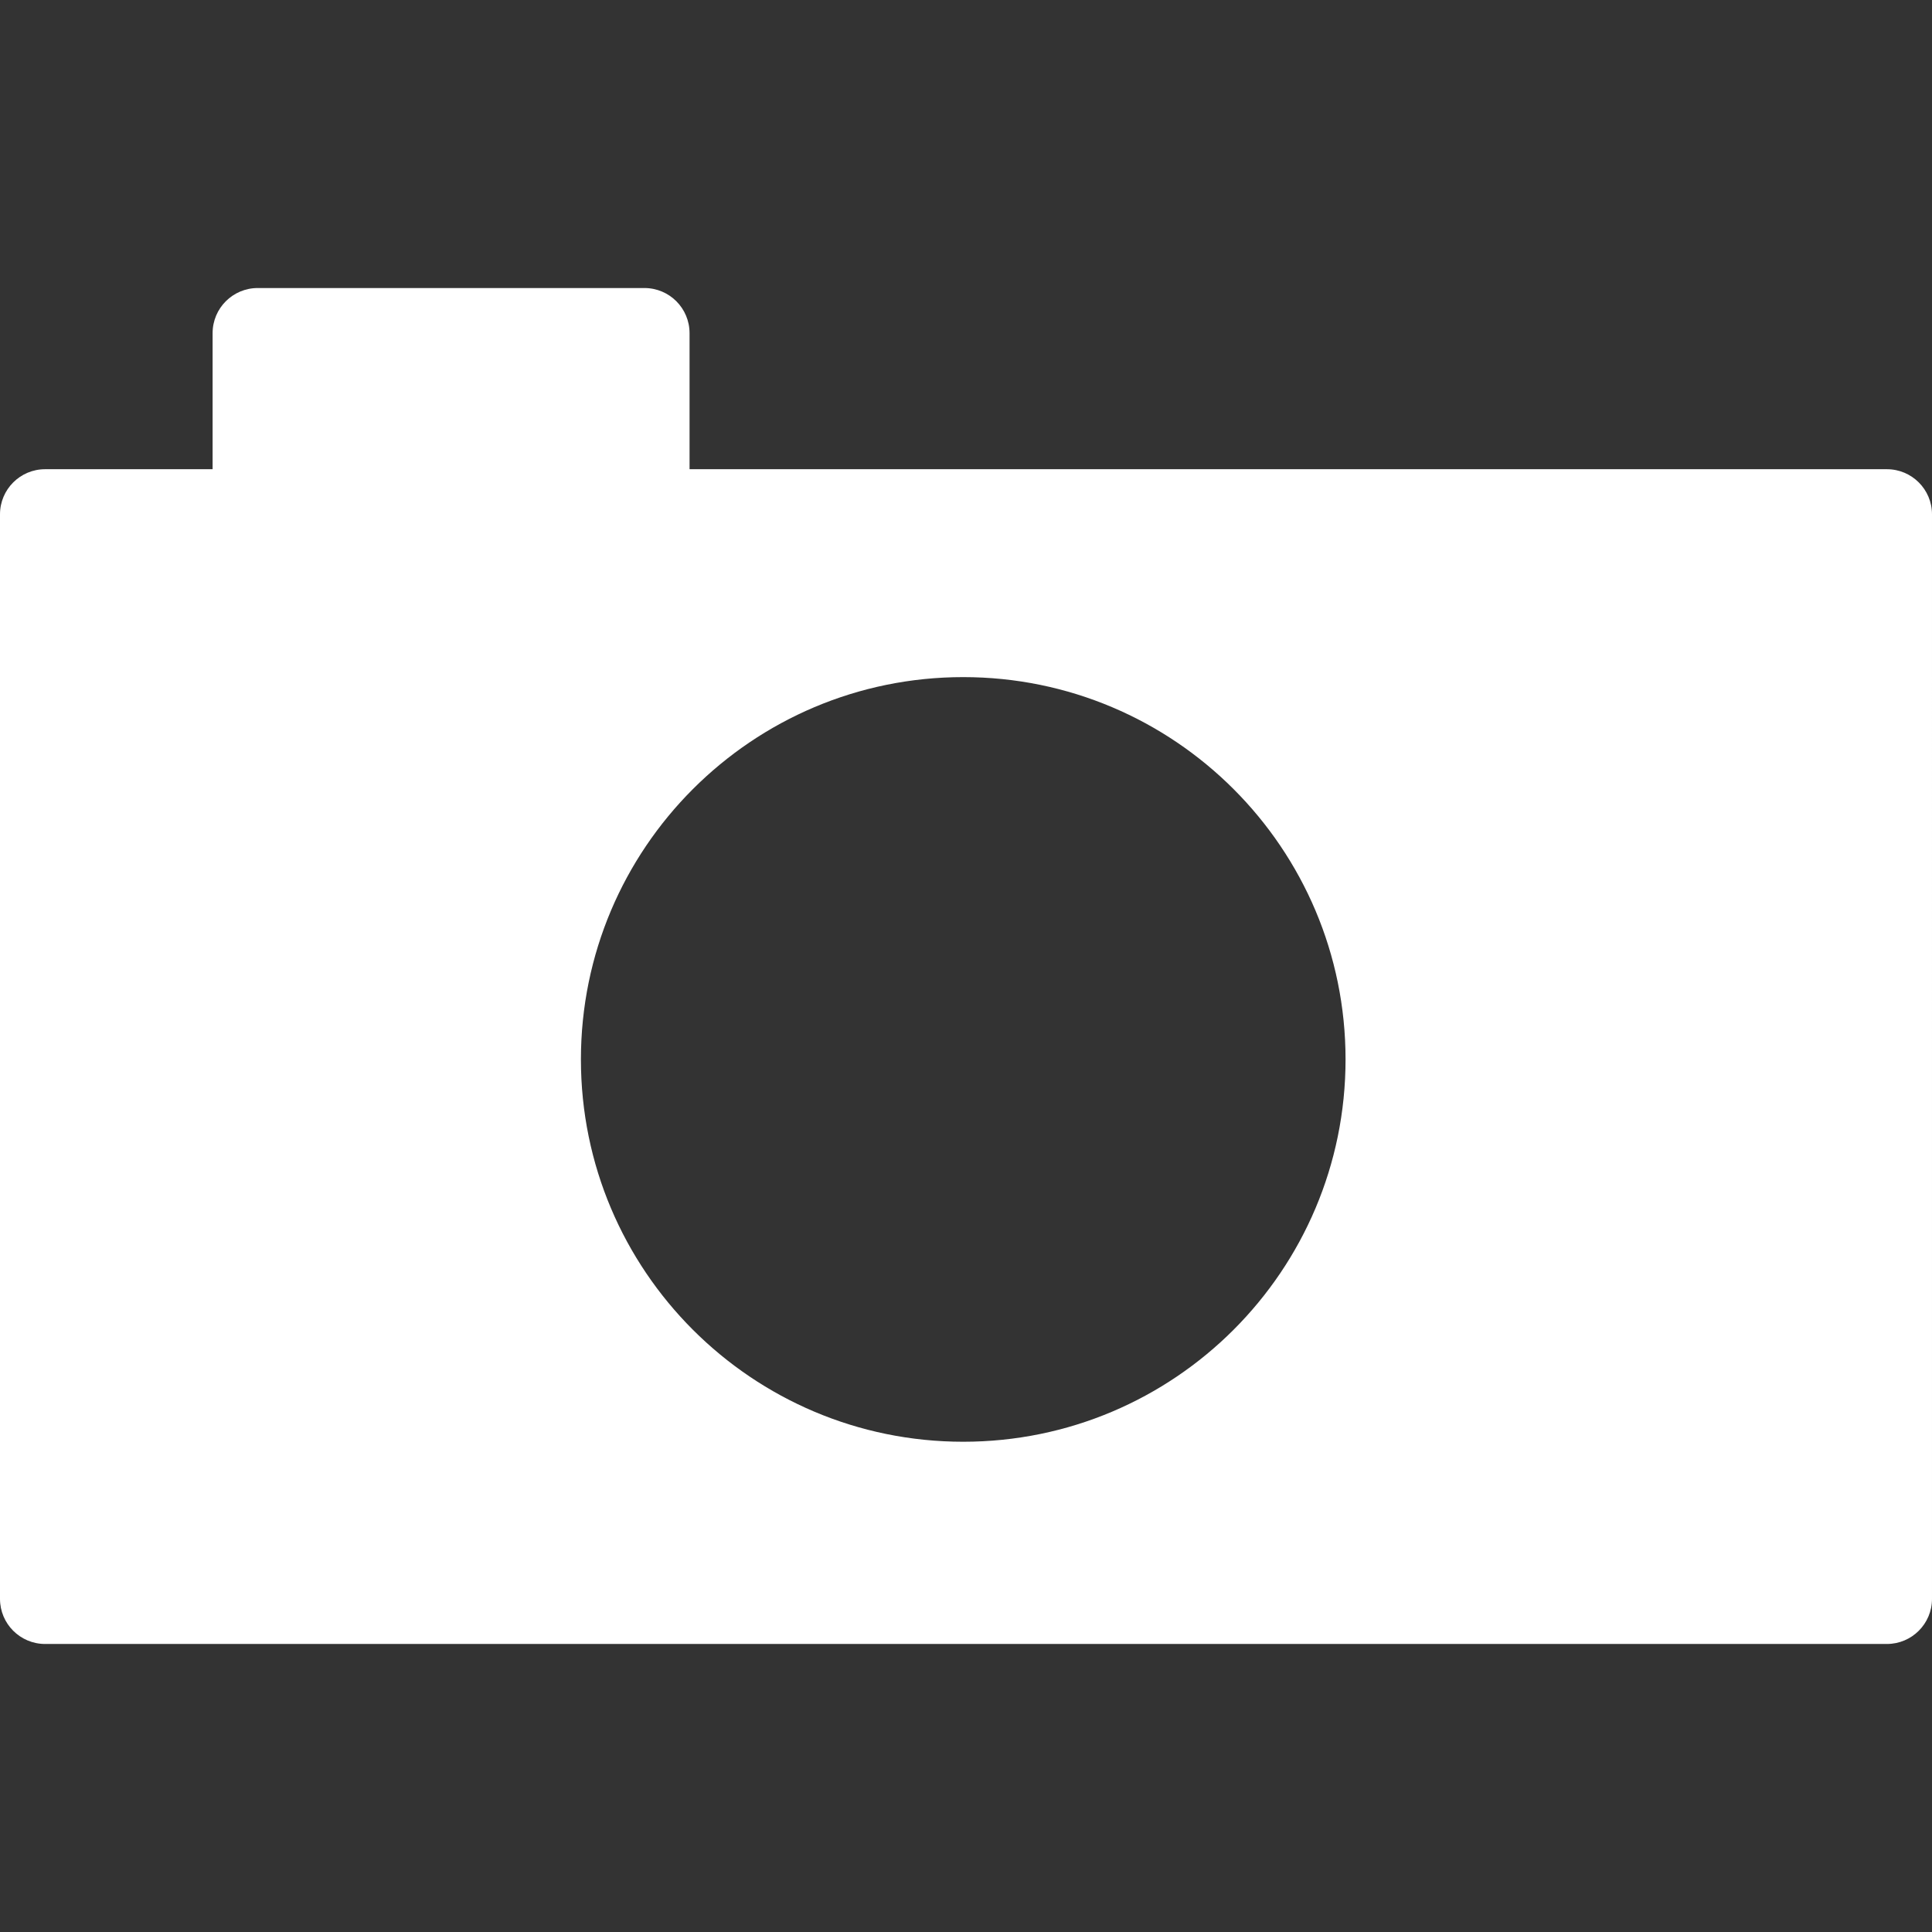 <!DOCTYPE svg PUBLIC "-//W3C//DTD SVG 1.1//EN" "http://www.w3.org/Graphics/SVG/1.1/DTD/svg11.dtd">

<!-- Uploaded to: SVG Repo, www.svgrepo.com, Transformed by: SVG Repo Mixer Tools -->
<svg fill="#ffffff" version="1.1" id="Capa_1" xmlns="http://www.w3.org/2000/svg" xmlns:xlink="http://www.w3.org/1999/xlink" width="800px" height="800px" viewBox="0 0 856.506 856.506" xml:space="preserve">

<rect x="0" y="0" width="856.506" height="856.506" fill="#333333" stroke="none"/>

<g id="SVGRepo_bgCarrier" stroke-width="0"/>

<g id="SVGRepo_tracerCarrier" stroke-linecap="round" stroke-linejoin="round"/>

<g id="SVGRepo_iconCarrier"> <g> <path d="M20,728.816h816.506c11.046,0,20-8.954,20-20V228.013c0-11.046-8.954-20-20-20h-530.81v-60.323c0-11.046-8.954-20-20-20 H114.253c-11.046,0-20,8.954-20,20v60.323H20c-11.046,0-20,8.954-20,20v480.804C0,719.862,8.954,728.816,20,728.816z M427.027,300.181c93.607,0,169.491,75.884,169.491,169.492s-75.884,169.492-169.491,169.492 c-93.608,0-169.492-75.884-169.492-169.492S333.419,300.181,427.027,300.181z"/> </g> </g>

</svg>